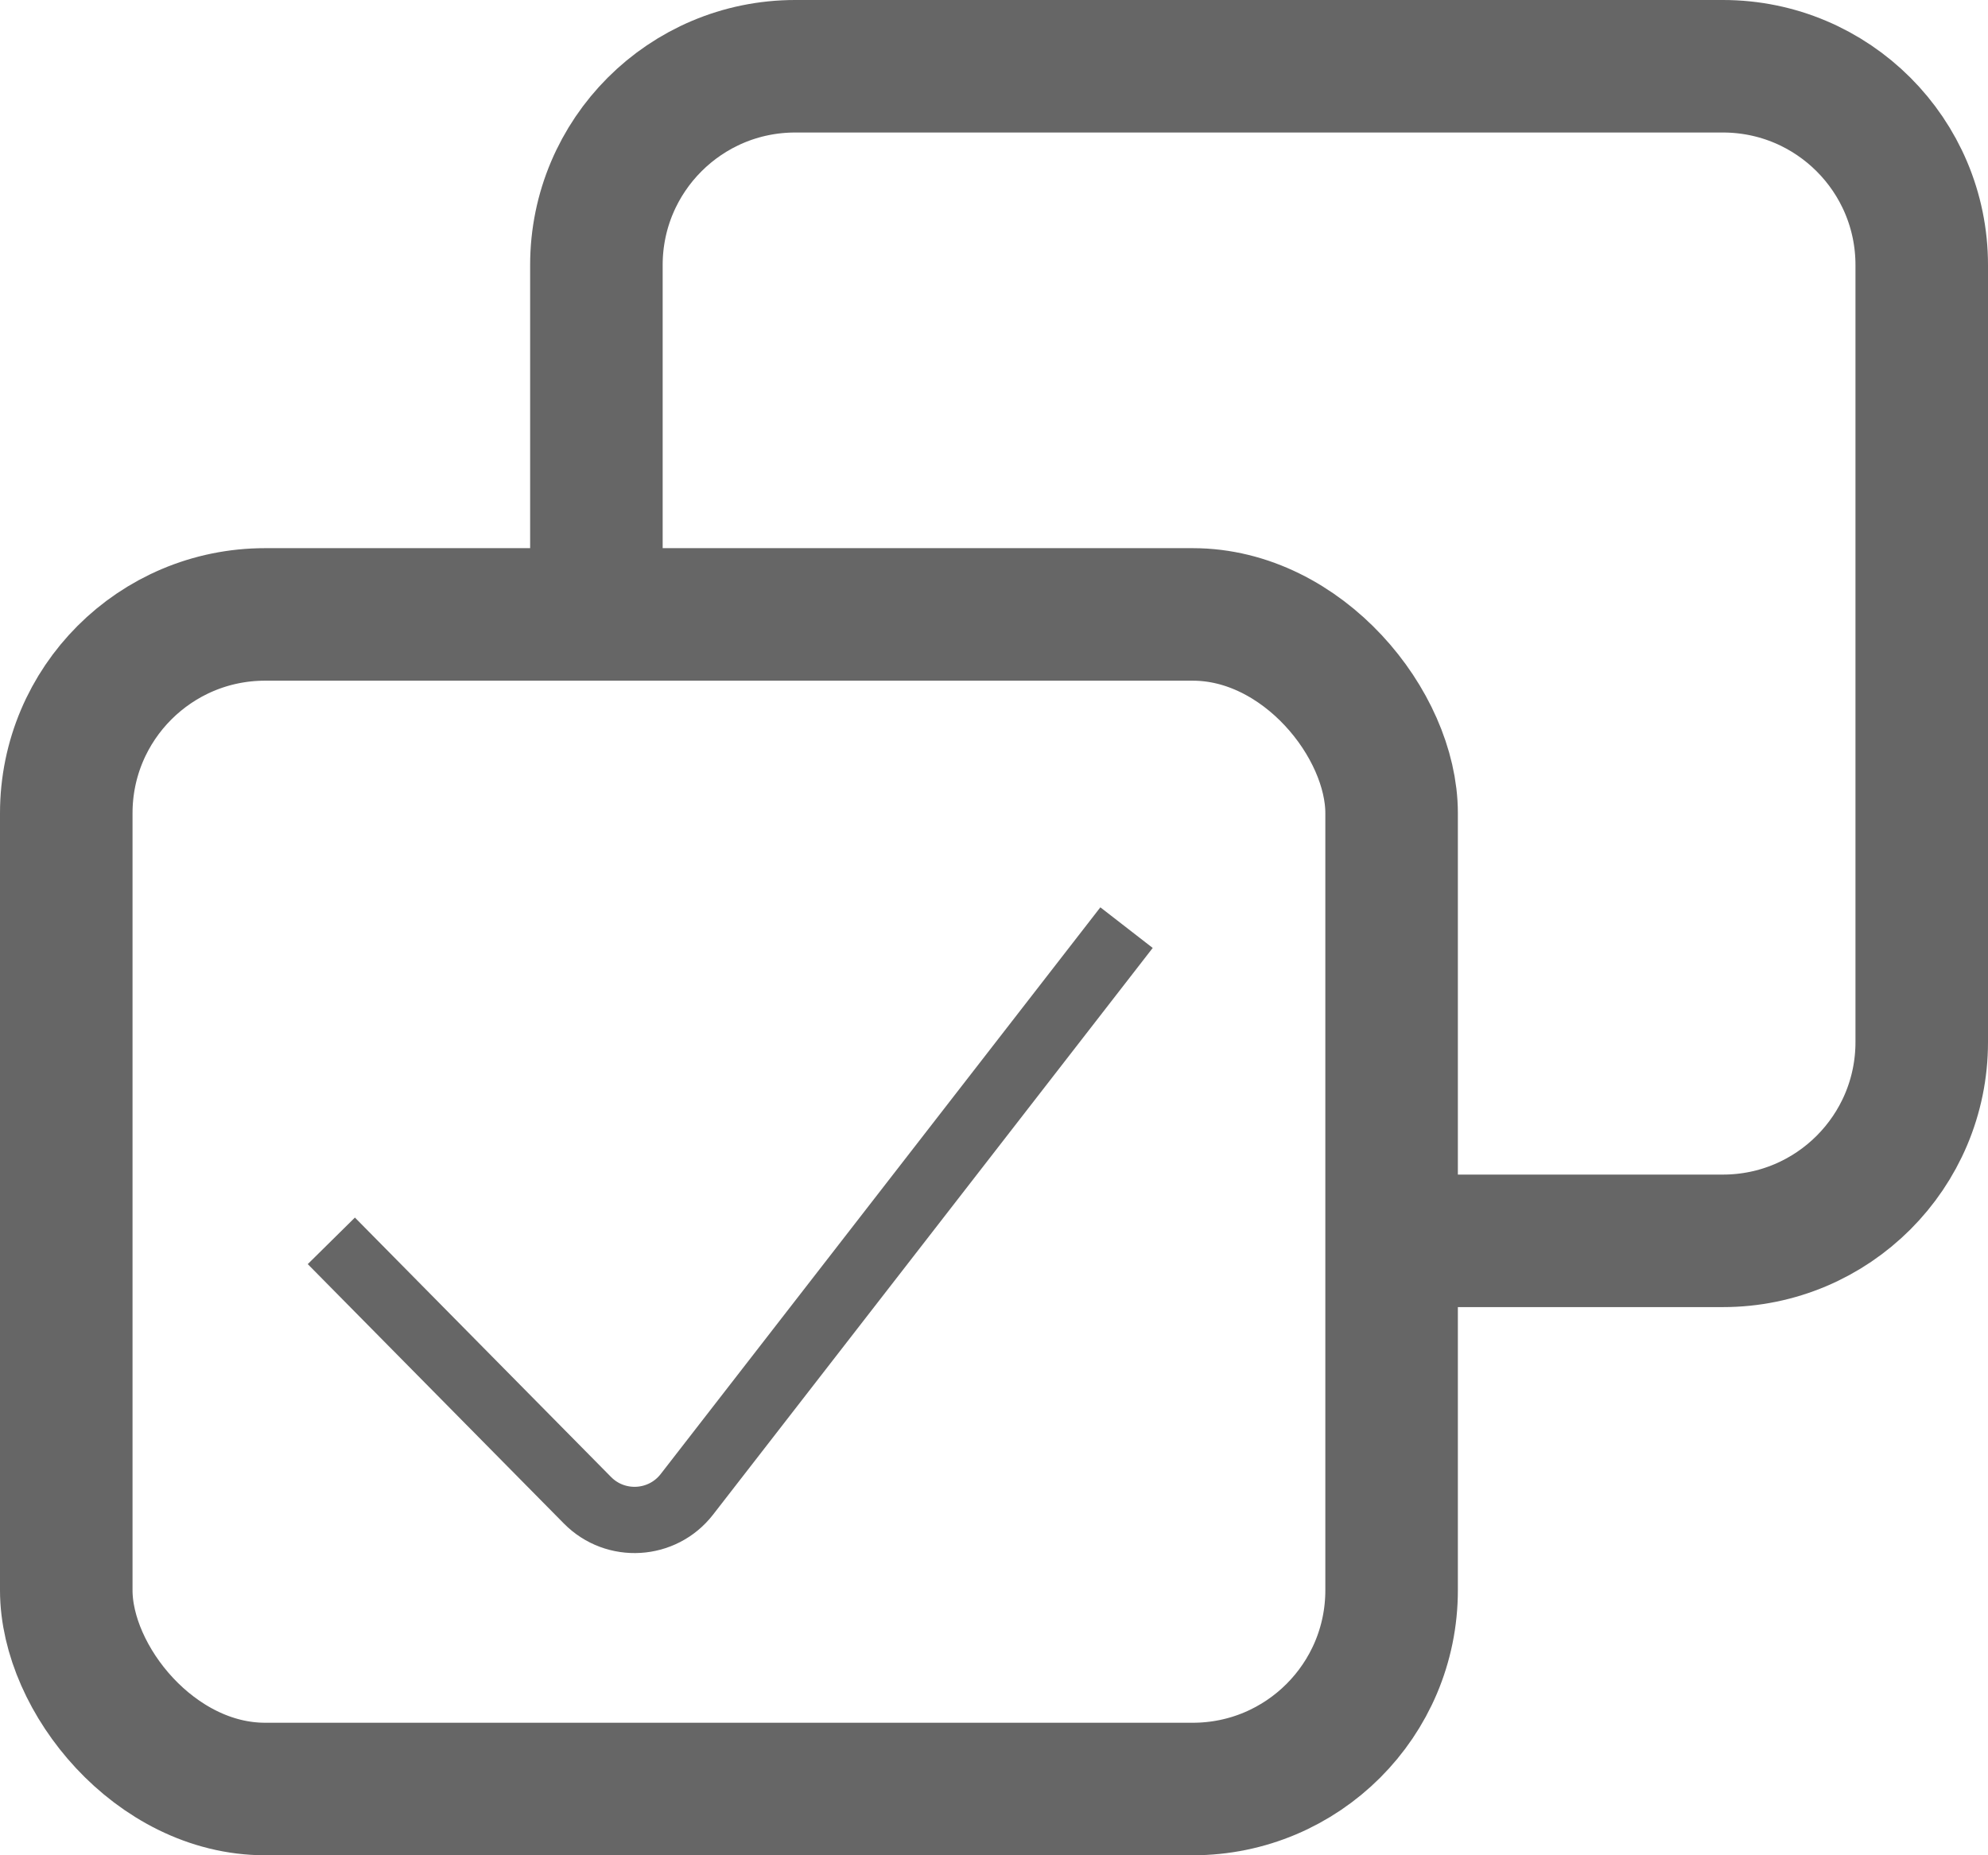 <svg width="30" height="28" viewBox="0 0 30 28" fill="none" xmlns="http://www.w3.org/2000/svg">
<rect x="1" y="9.273" width="20" height="17.727" rx="3" stroke="#666666" stroke-width="2"/>
<path d="M5 18.727L8.865 22.642C9.289 23.072 9.996 23.03 10.366 22.552L17 14" stroke="#666666"/>
<path d="M9 9.864V4C9 2.343 10.343 1 12 1H26C27.657 1 29 2.343 29 4V15.727C29 17.384 27.657 18.727 26 18.727H20.478" stroke="#666666" stroke-width="2"/>
</svg>
